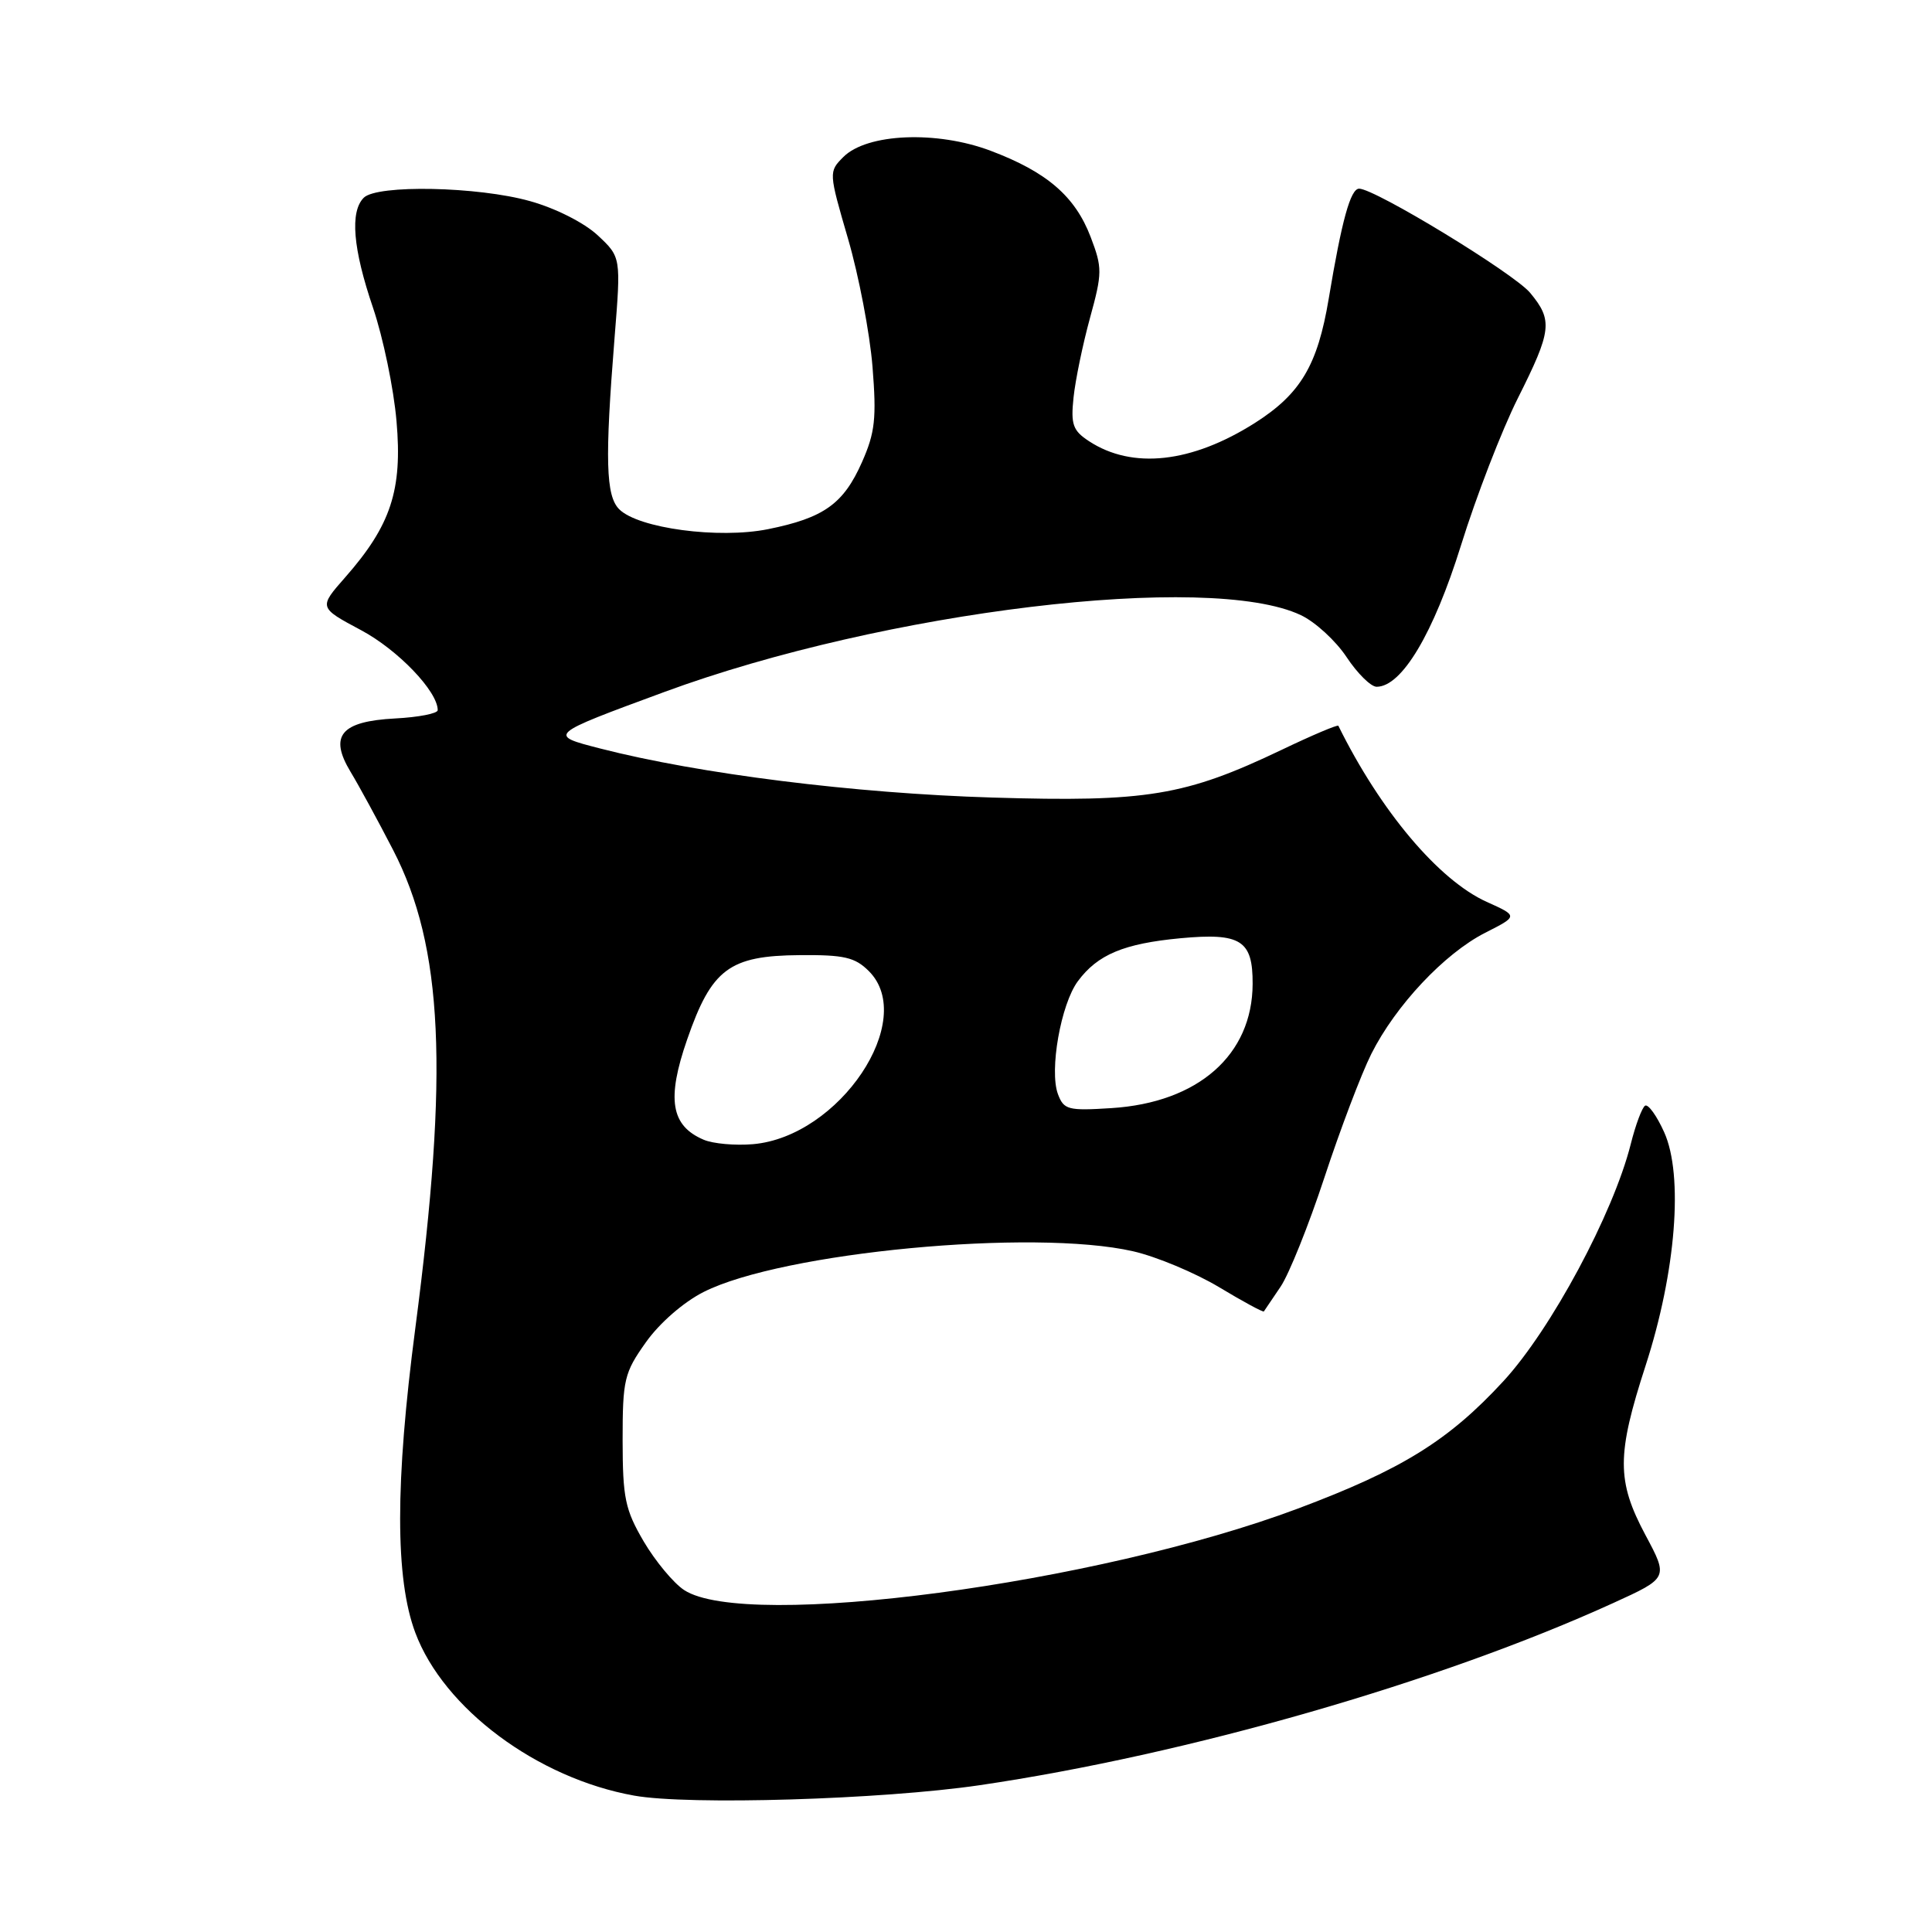 <?xml version="1.0" encoding="UTF-8" standalone="no"?>
<!DOCTYPE svg PUBLIC "-//W3C//DTD SVG 1.1//EN" "http://www.w3.org/Graphics/SVG/1.1/DTD/svg11.dtd" >
<svg xmlns="http://www.w3.org/2000/svg" xmlns:xlink="http://www.w3.org/1999/xlink" version="1.1" viewBox="0 0 256 256">
 <g >
 <path fill="currentColor"
d=" M 129.80 236.55 C 157.28 232.51 190.77 222.89 213.74 212.42 C 221.07 209.08 221.07 209.08 218.03 203.40 C 214.20 196.22 214.21 192.78 218.06 180.92 C 222.07 168.54 223.09 155.74 220.51 150.02 C 219.53 147.84 218.39 146.26 217.98 146.51 C 217.58 146.76 216.72 149.05 216.08 151.61 C 213.76 160.81 205.52 176.16 199.22 183.00 C 191.96 190.88 185.77 194.72 171.99 199.89 C 145.35 209.88 98.84 216.06 90.65 210.69 C 89.25 209.77 86.84 206.87 85.30 204.26 C 82.83 200.04 82.51 198.51 82.50 190.85 C 82.50 182.79 82.71 181.90 85.59 177.85 C 87.39 175.31 90.57 172.54 93.24 171.19 C 103.65 165.93 136.91 162.78 150.14 165.80 C 153.24 166.51 158.37 168.66 161.54 170.56 C 164.71 172.47 167.38 173.91 167.47 173.77 C 167.57 173.62 168.56 172.15 169.68 170.50 C 170.80 168.85 173.42 162.32 175.50 156.00 C 177.58 149.68 180.37 142.32 181.70 139.66 C 184.92 133.24 191.39 126.35 196.79 123.60 C 201.17 121.38 201.17 121.38 196.99 119.50 C 190.64 116.63 182.92 107.48 177.34 96.17 C 177.25 95.99 173.87 97.42 169.84 99.35 C 157.04 105.46 151.96 106.30 131.50 105.68 C 113.26 105.13 92.65 102.55 79.53 99.18 C 72.56 97.39 72.56 97.39 88.03 91.69 C 117.15 80.96 160.25 75.76 172.37 81.51 C 174.28 82.41 177.00 84.91 178.43 87.07 C 179.86 89.23 181.65 91.00 182.41 91.00 C 185.74 91.00 189.94 83.96 193.59 72.26 C 195.60 65.79 198.99 57.02 201.12 52.77 C 205.62 43.81 205.78 42.45 202.75 38.80 C 200.59 36.21 182.19 25.00 180.09 25.00 C 178.95 25.00 177.79 29.20 176.06 39.59 C 174.59 48.40 172.33 52.20 166.27 56.05 C 157.89 61.36 150.04 62.22 144.30 58.46 C 142.16 57.06 141.87 56.25 142.25 52.67 C 142.49 50.37 143.47 45.63 144.43 42.13 C 146.07 36.16 146.07 35.48 144.52 31.41 C 142.46 26.01 138.72 22.79 131.27 19.98 C 124.12 17.28 114.88 17.67 111.75 20.80 C 109.80 22.76 109.80 22.82 112.37 31.64 C 113.79 36.51 115.25 44.13 115.61 48.57 C 116.16 55.43 115.95 57.32 114.22 61.23 C 111.77 66.77 109.16 68.63 101.76 70.12 C 95.23 71.43 84.58 70.01 82.05 67.48 C 80.27 65.70 80.14 60.92 81.43 44.79 C 82.29 34.07 82.29 34.07 79.20 31.18 C 77.42 29.52 73.61 27.59 70.23 26.65 C 63.34 24.71 49.96 24.44 48.20 26.20 C 46.35 28.05 46.76 32.96 49.43 40.79 C 50.76 44.72 52.17 51.47 52.54 55.81 C 53.34 64.93 51.80 69.61 45.74 76.50 C 42.22 80.50 42.22 80.50 47.84 83.50 C 52.73 86.11 58.00 91.61 58.00 94.10 C 58.00 94.54 55.46 95.04 52.35 95.20 C 45.16 95.58 43.57 97.49 46.45 102.27 C 47.53 104.05 50.06 108.70 52.08 112.61 C 58.73 125.48 59.49 141.91 55.03 176.00 C 52.35 196.47 52.35 209.19 55.03 216.34 C 58.79 226.40 71.21 235.64 84.04 237.93 C 91.25 239.22 116.86 238.45 129.80 236.55 Z  M 93.24 151.02 C 88.89 149.17 88.31 145.63 91.05 137.74 C 94.29 128.39 96.63 126.63 105.97 126.56 C 111.85 126.51 113.29 126.84 115.13 128.68 C 121.60 135.15 111.24 150.62 99.77 151.61 C 97.42 151.81 94.48 151.55 93.24 151.02 Z  M 140.18 144.97 C 139.02 141.83 140.57 133.06 142.82 130.02 C 145.44 126.48 148.90 125.03 156.43 124.32 C 164.42 123.58 166.01 124.59 165.98 130.37 C 165.95 139.78 158.77 146.10 147.28 146.83 C 141.51 147.20 140.96 147.05 140.18 144.97 Z "/>
</g>
</svg>